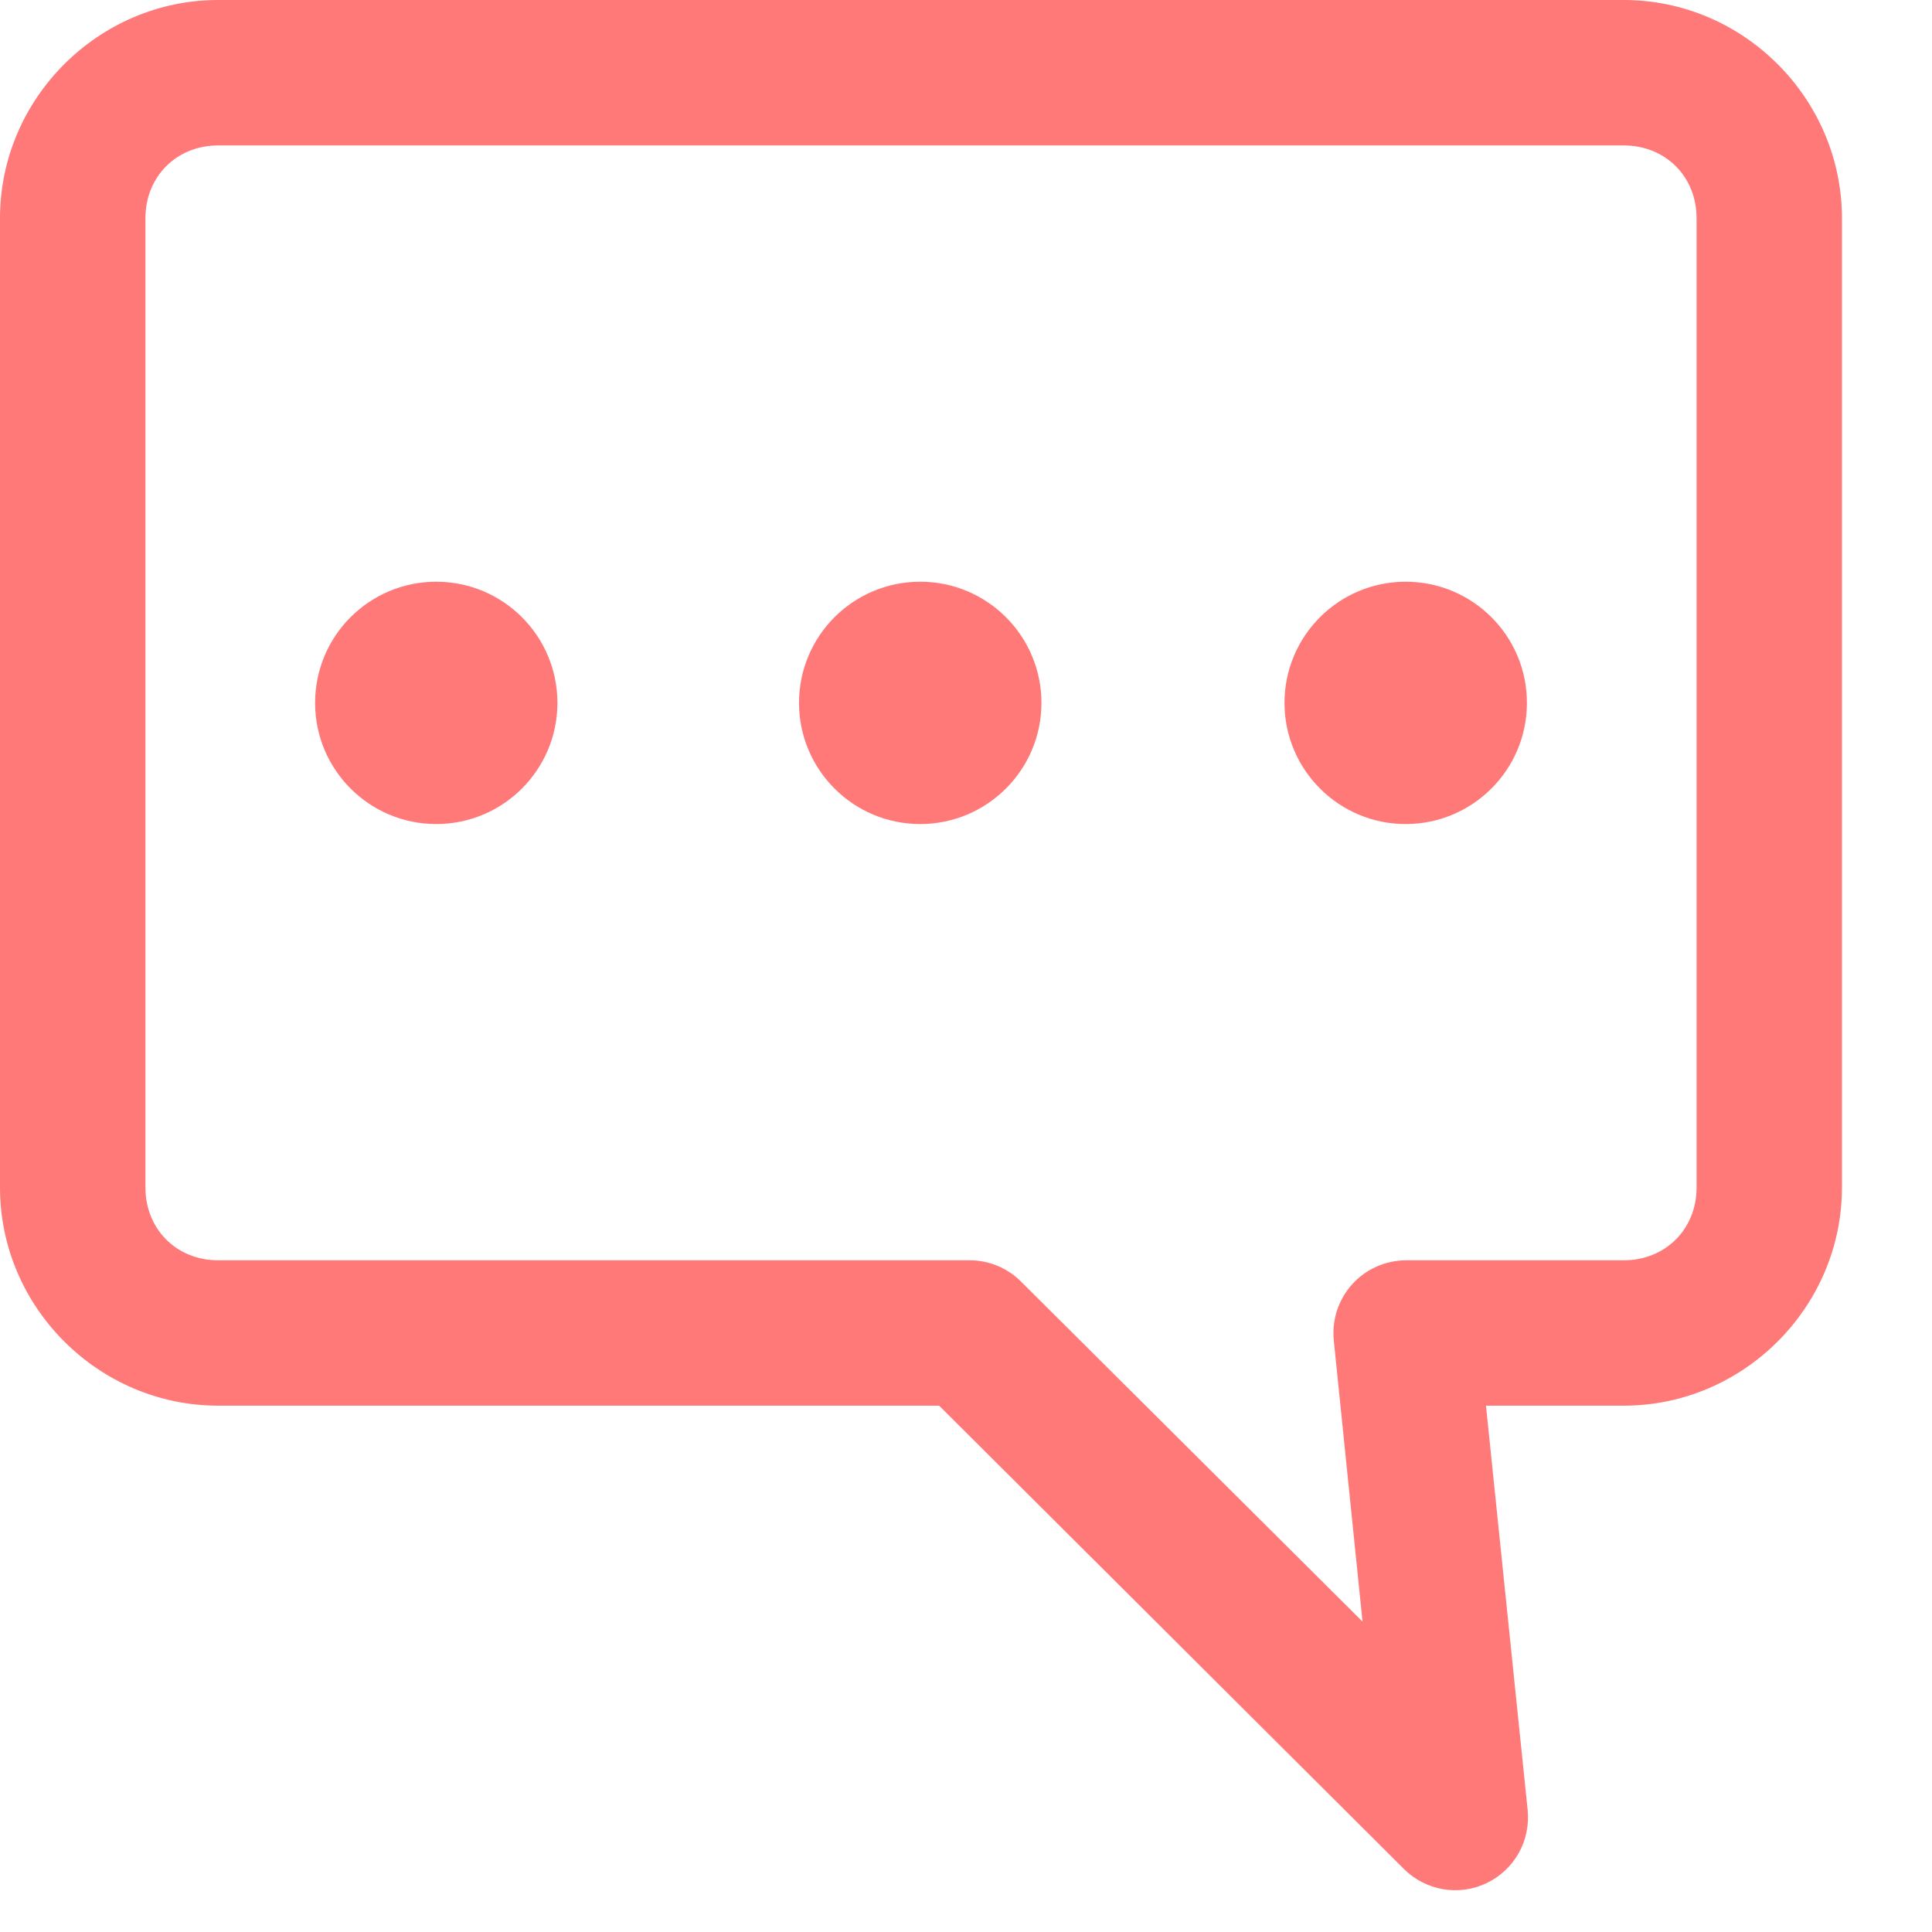 <svg width="21" height="21" viewBox="0 0 21 21" fill="none" xmlns="http://www.w3.org/2000/svg">
<path d="M17.65 0C18.95 0 20.021 1.071 20.021 2.371V12.909C20.021 14.208 18.95 15.279 17.65 15.279H16.152L16.605 19.675C16.621 19.837 16.587 20 16.508 20.142C16.428 20.284 16.306 20.398 16.16 20.468C16.013 20.539 15.848 20.562 15.688 20.535C15.527 20.508 15.379 20.432 15.263 20.318L10.208 15.279H2.371C1.071 15.279 0 14.208 0 12.909V2.371C0 1.071 1.071 0 2.371 0H17.65ZM17.65 1.581H2.371C1.919 1.581 1.581 1.919 1.581 2.371V12.909C1.581 13.36 1.919 13.699 2.371 13.699H10.537C10.641 13.698 10.744 13.719 10.84 13.758C10.936 13.798 11.024 13.856 11.097 13.929L14.81 17.626L14.497 14.563C14.487 14.454 14.5 14.344 14.534 14.24C14.569 14.136 14.625 14.04 14.698 13.959C14.772 13.878 14.861 13.812 14.961 13.768C15.062 13.723 15.17 13.7 15.279 13.699H17.65C18.102 13.699 18.441 13.36 18.441 12.909V2.371C18.441 1.919 18.102 1.581 17.65 1.581ZM15.279 6.323C16.007 6.323 16.597 6.912 16.597 7.64C16.597 8.367 16.007 8.957 15.279 8.957C14.552 8.957 13.962 8.367 13.962 7.64C13.962 6.912 14.552 6.323 15.279 6.323ZM10.002 6.323C10.73 6.323 11.32 6.912 11.32 7.64C11.32 8.367 10.73 8.957 10.002 8.957C9.275 8.957 8.685 8.367 8.685 7.64C8.685 6.912 9.275 6.323 10.002 6.323ZM4.742 6.323C5.469 6.323 6.059 6.912 6.059 7.64C6.059 8.367 5.469 8.957 4.742 8.957C4.014 8.957 3.425 8.367 3.425 7.64C3.425 6.912 4.014 6.323 4.742 6.323Z" fill="#FF7979"/>
</svg>
